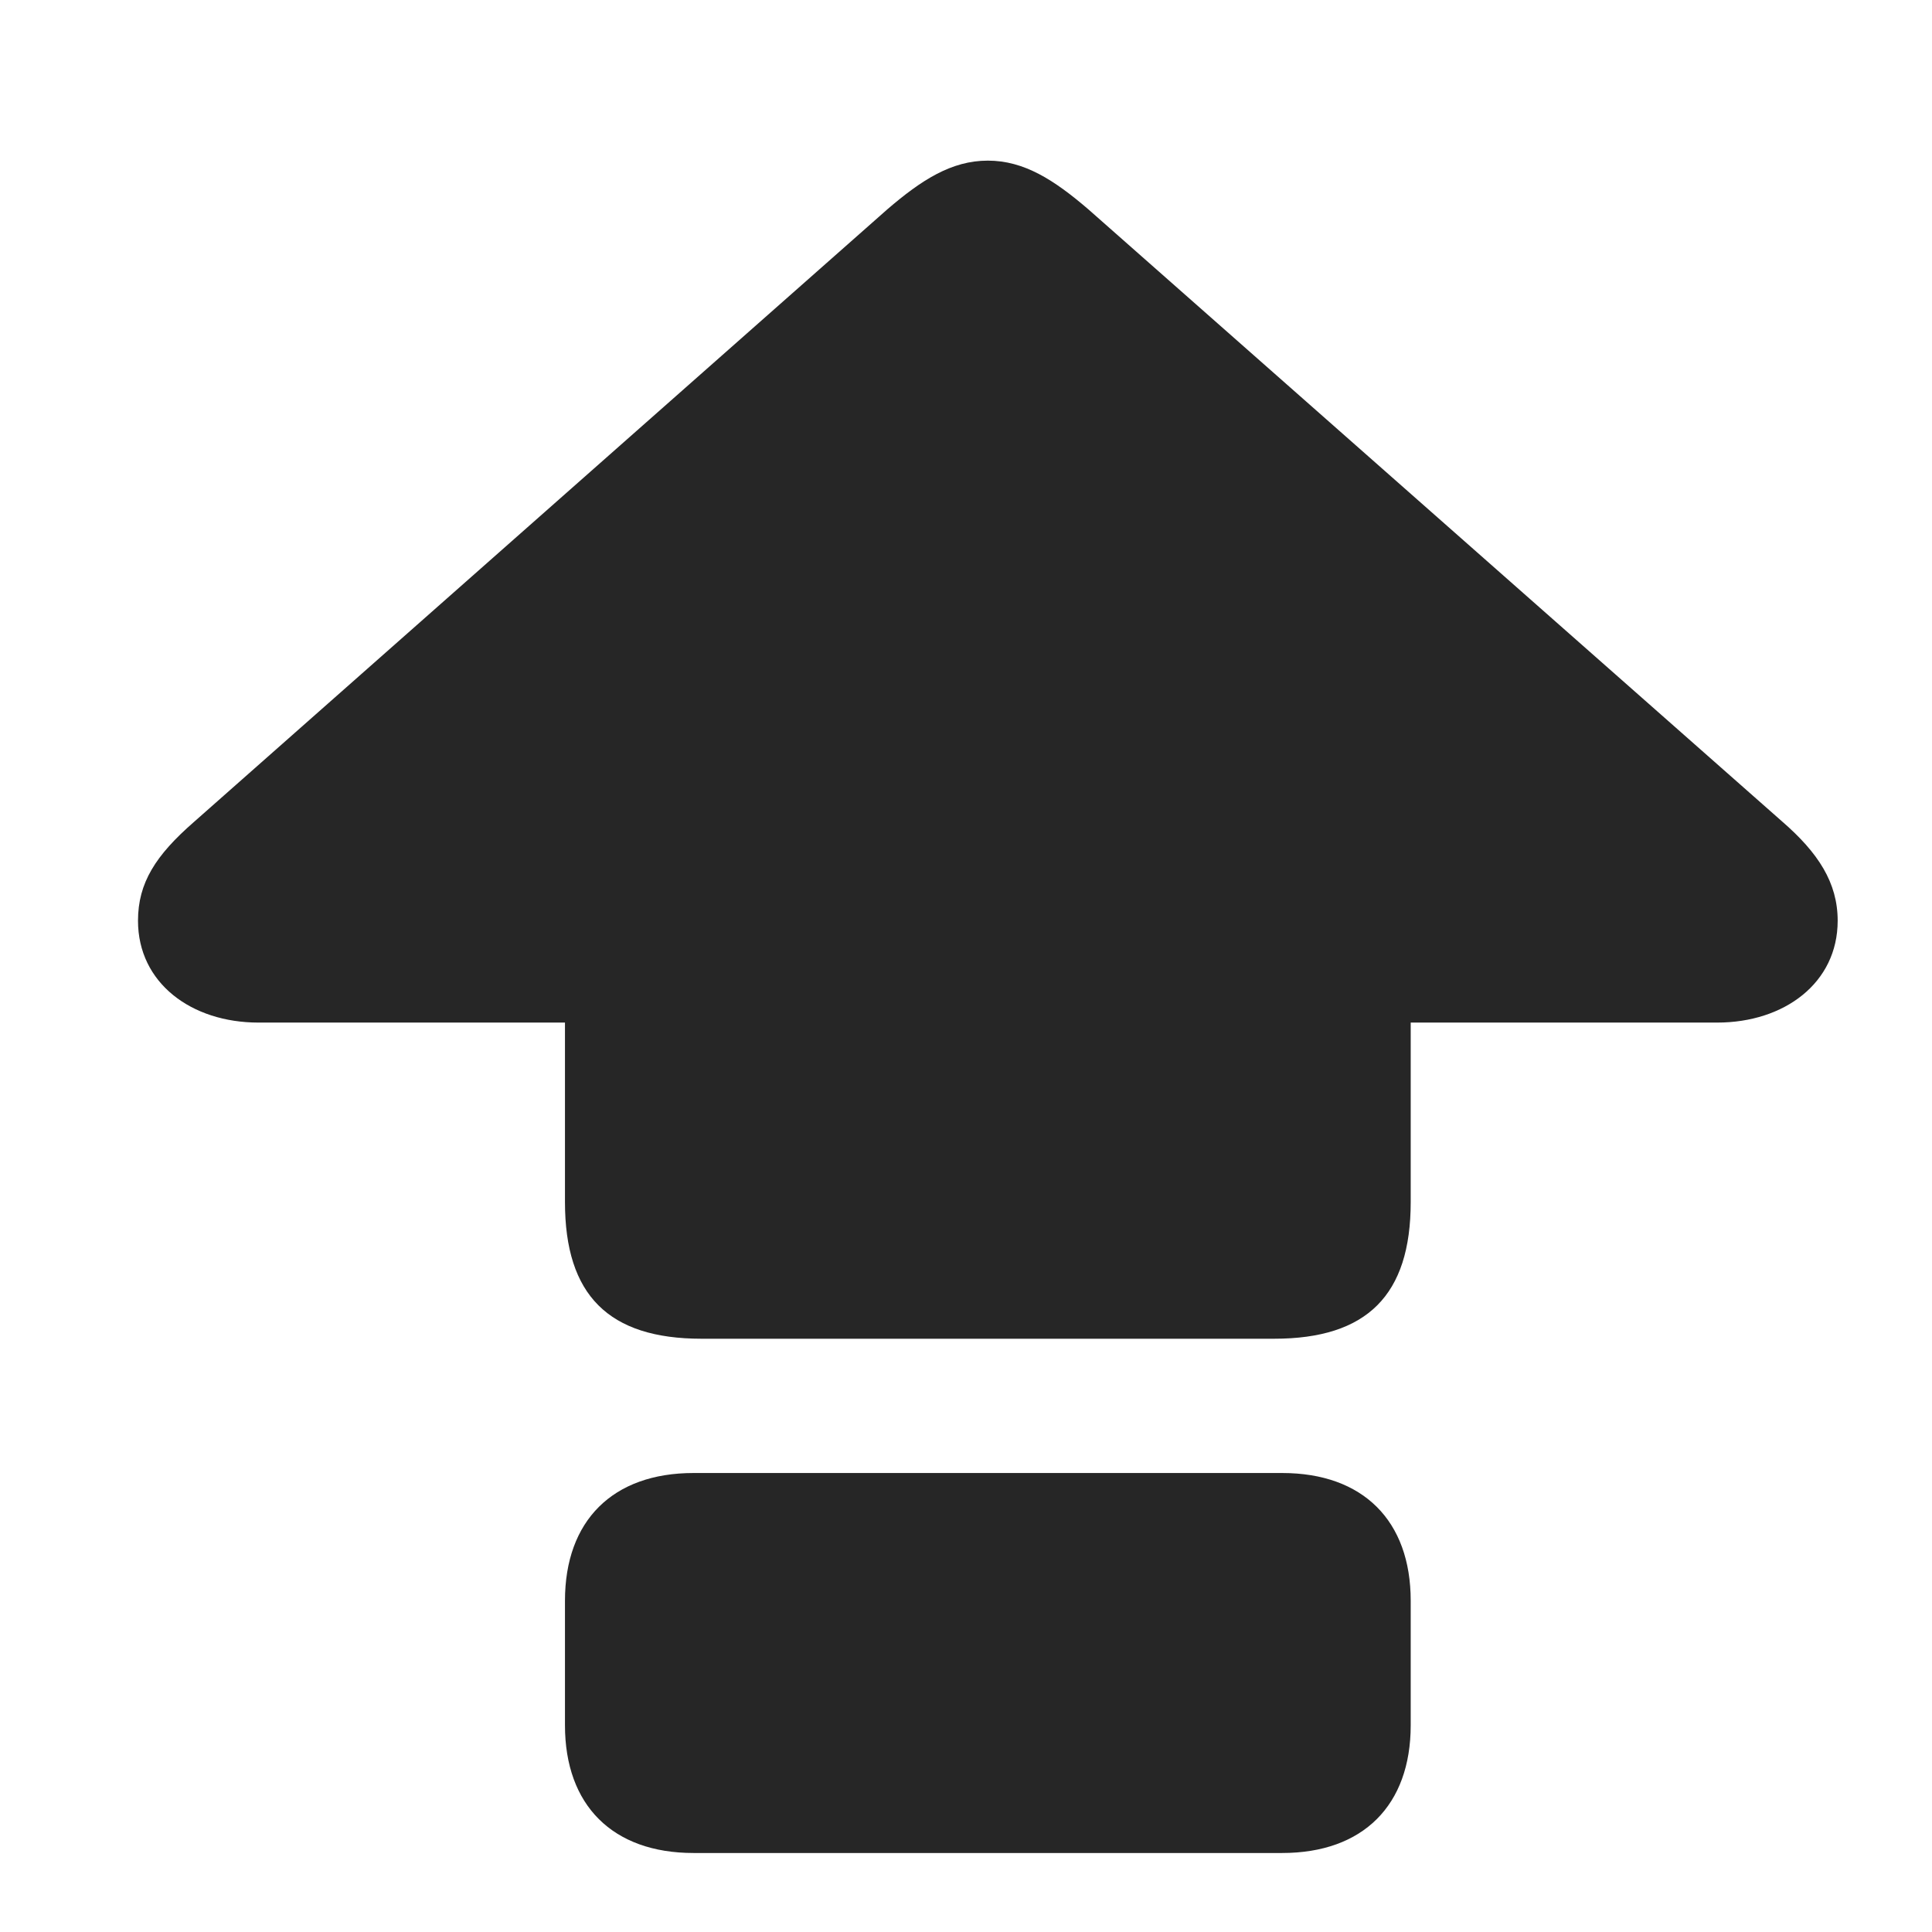 <svg width="28" height="28" viewBox="0 0 28 28" fill="none" xmlns="http://www.w3.org/2000/svg">
<g clip-path="url(#clip0_2124_62639)">
<path d="M10.168 19.402H18.465C19.812 19.402 20.445 18.77 20.445 17.422V14.82H24.887C25.859 14.82 26.633 14.246 26.633 13.344C26.633 12.793 26.352 12.359 25.824 11.902L15.77 3.031C15.277 2.609 14.844 2.328 14.316 2.328C13.789 2.328 13.355 2.609 12.863 3.031L2.809 11.914C2.258 12.395 2 12.793 2 13.344C2 14.246 2.773 14.82 3.746 14.82H8.188V17.422C8.188 18.77 8.82 19.402 10.168 19.402ZM10.051 26.855H18.582C19.754 26.855 20.445 26.164 20.445 25.004V23.199C20.445 22.039 19.754 21.348 18.582 21.348H10.051C8.879 21.348 8.188 22.039 8.188 23.199V25.004C8.188 26.164 8.879 26.855 10.051 26.855Z" fill="black" fill-opacity="0.85"/>
</g>
<defs>
<clipPath id="clip0_2124_62639">
<rect width="24.633" height="24.855" fill="white" transform="translate(2 2)"/>
</clipPath>
</defs>
</svg>
